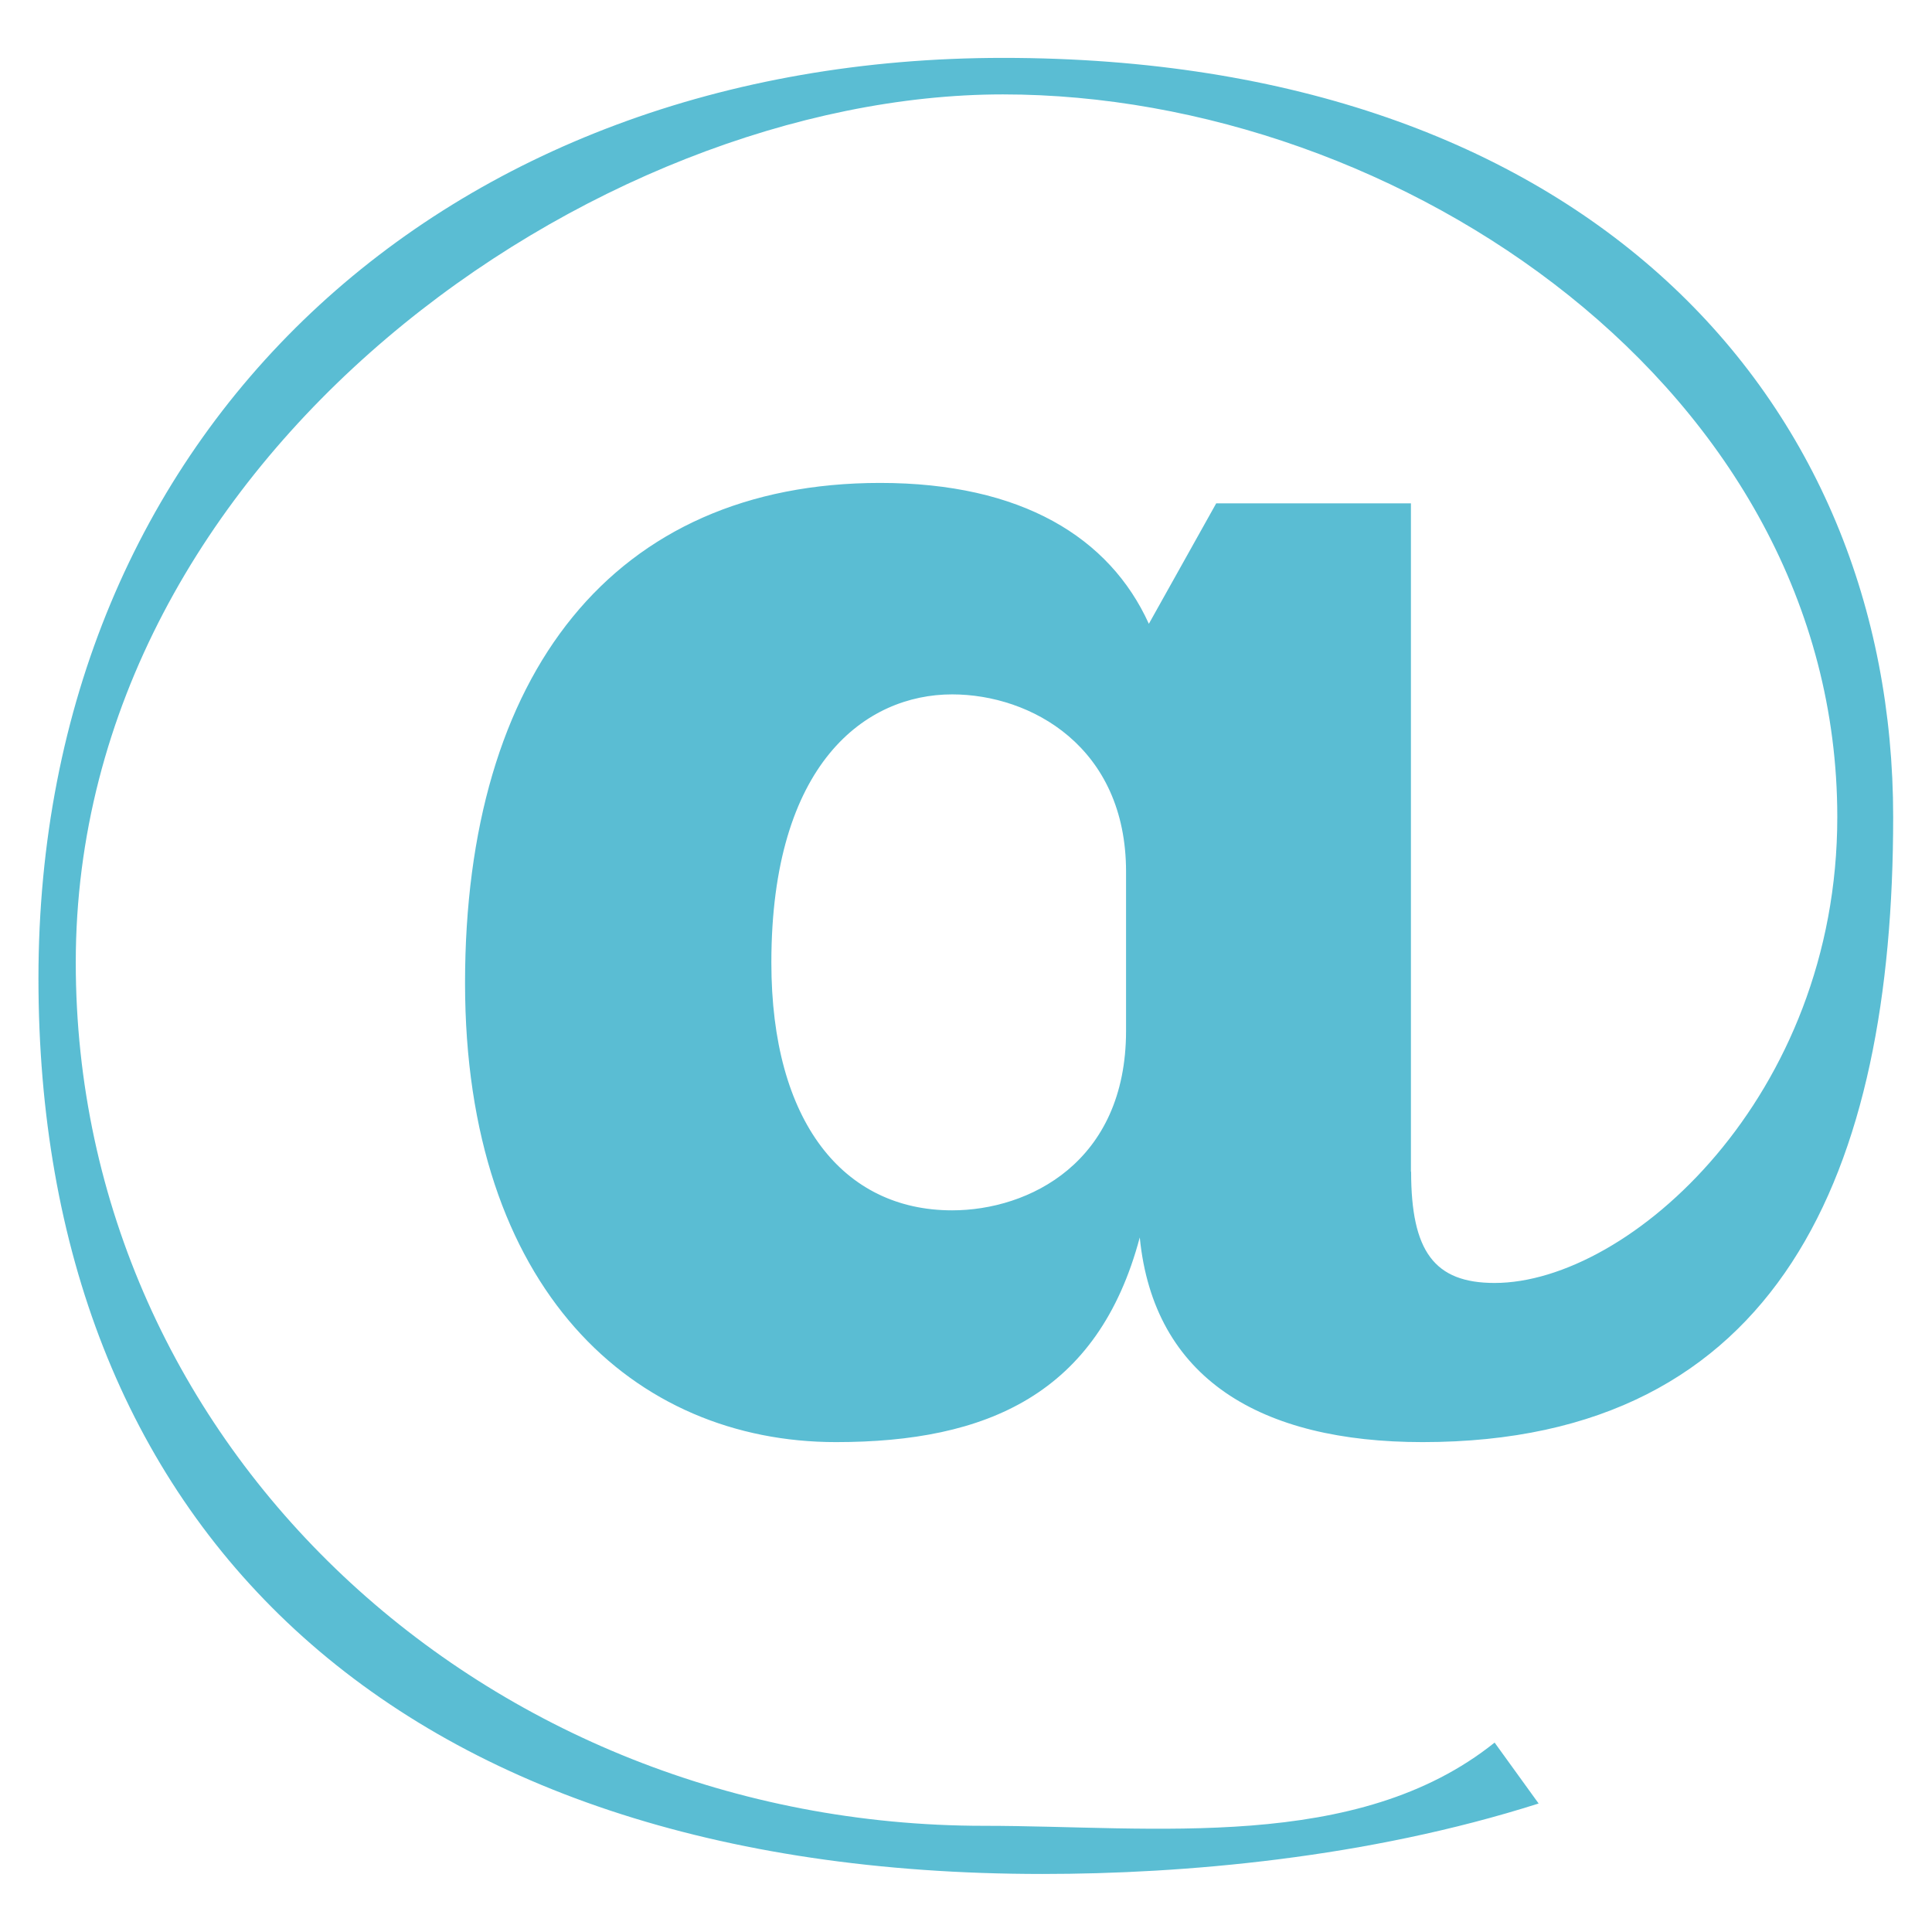 <svg width="70" height="70" viewBox="0 0 51 50" fill="none" xmlns="http://www.w3.org/2000/svg">
<path d="M37.25 30.43C37.25 32.53 37.86 33.367 39.454 33.367C43.006 33.367 48.5 28.448 48.5 21.067C48.5 9.787 36.944 1.992 26.477 1.992C15.708 1.992 2 11.53 2 24.91C2 37.69 12.819 47.697 25.977 47.697C30.444 47.697 35.822 48.41 39.454 45.5L40.616 47.108C36.088 48.55 31.248 48.968 27.517 48.968C10.259 48.968 1.015 39.667 1.015 25.328C1.015 10.867 11.727 1.028 26.477 1.028C41.838 1.028 49.975 10.027 49.975 21.067C49.975 30.427 46.979 37.568 37.554 37.568C33.267 37.568 30.455 35.888 30.087 32.165C28.986 36.305 26.048 37.568 22.068 37.568C16.743 37.568 12.276 33.545 12.276 25.448C12.276 17.288 16.195 12.248 23.233 12.248C26.966 12.248 29.292 13.688 30.327 15.967L32.105 12.787H37.245V30.43H37.25ZM29.725 22.51C29.725 19.212 27.214 17.83 25.133 17.83C22.868 17.83 20.362 19.628 20.362 24.91C20.362 29.11 22.259 31.45 25.133 31.45C27.152 31.45 29.725 30.19 29.725 26.71V22.51Z" fill="#39B0CA" fill-opacity="0.83"/>
</svg>
